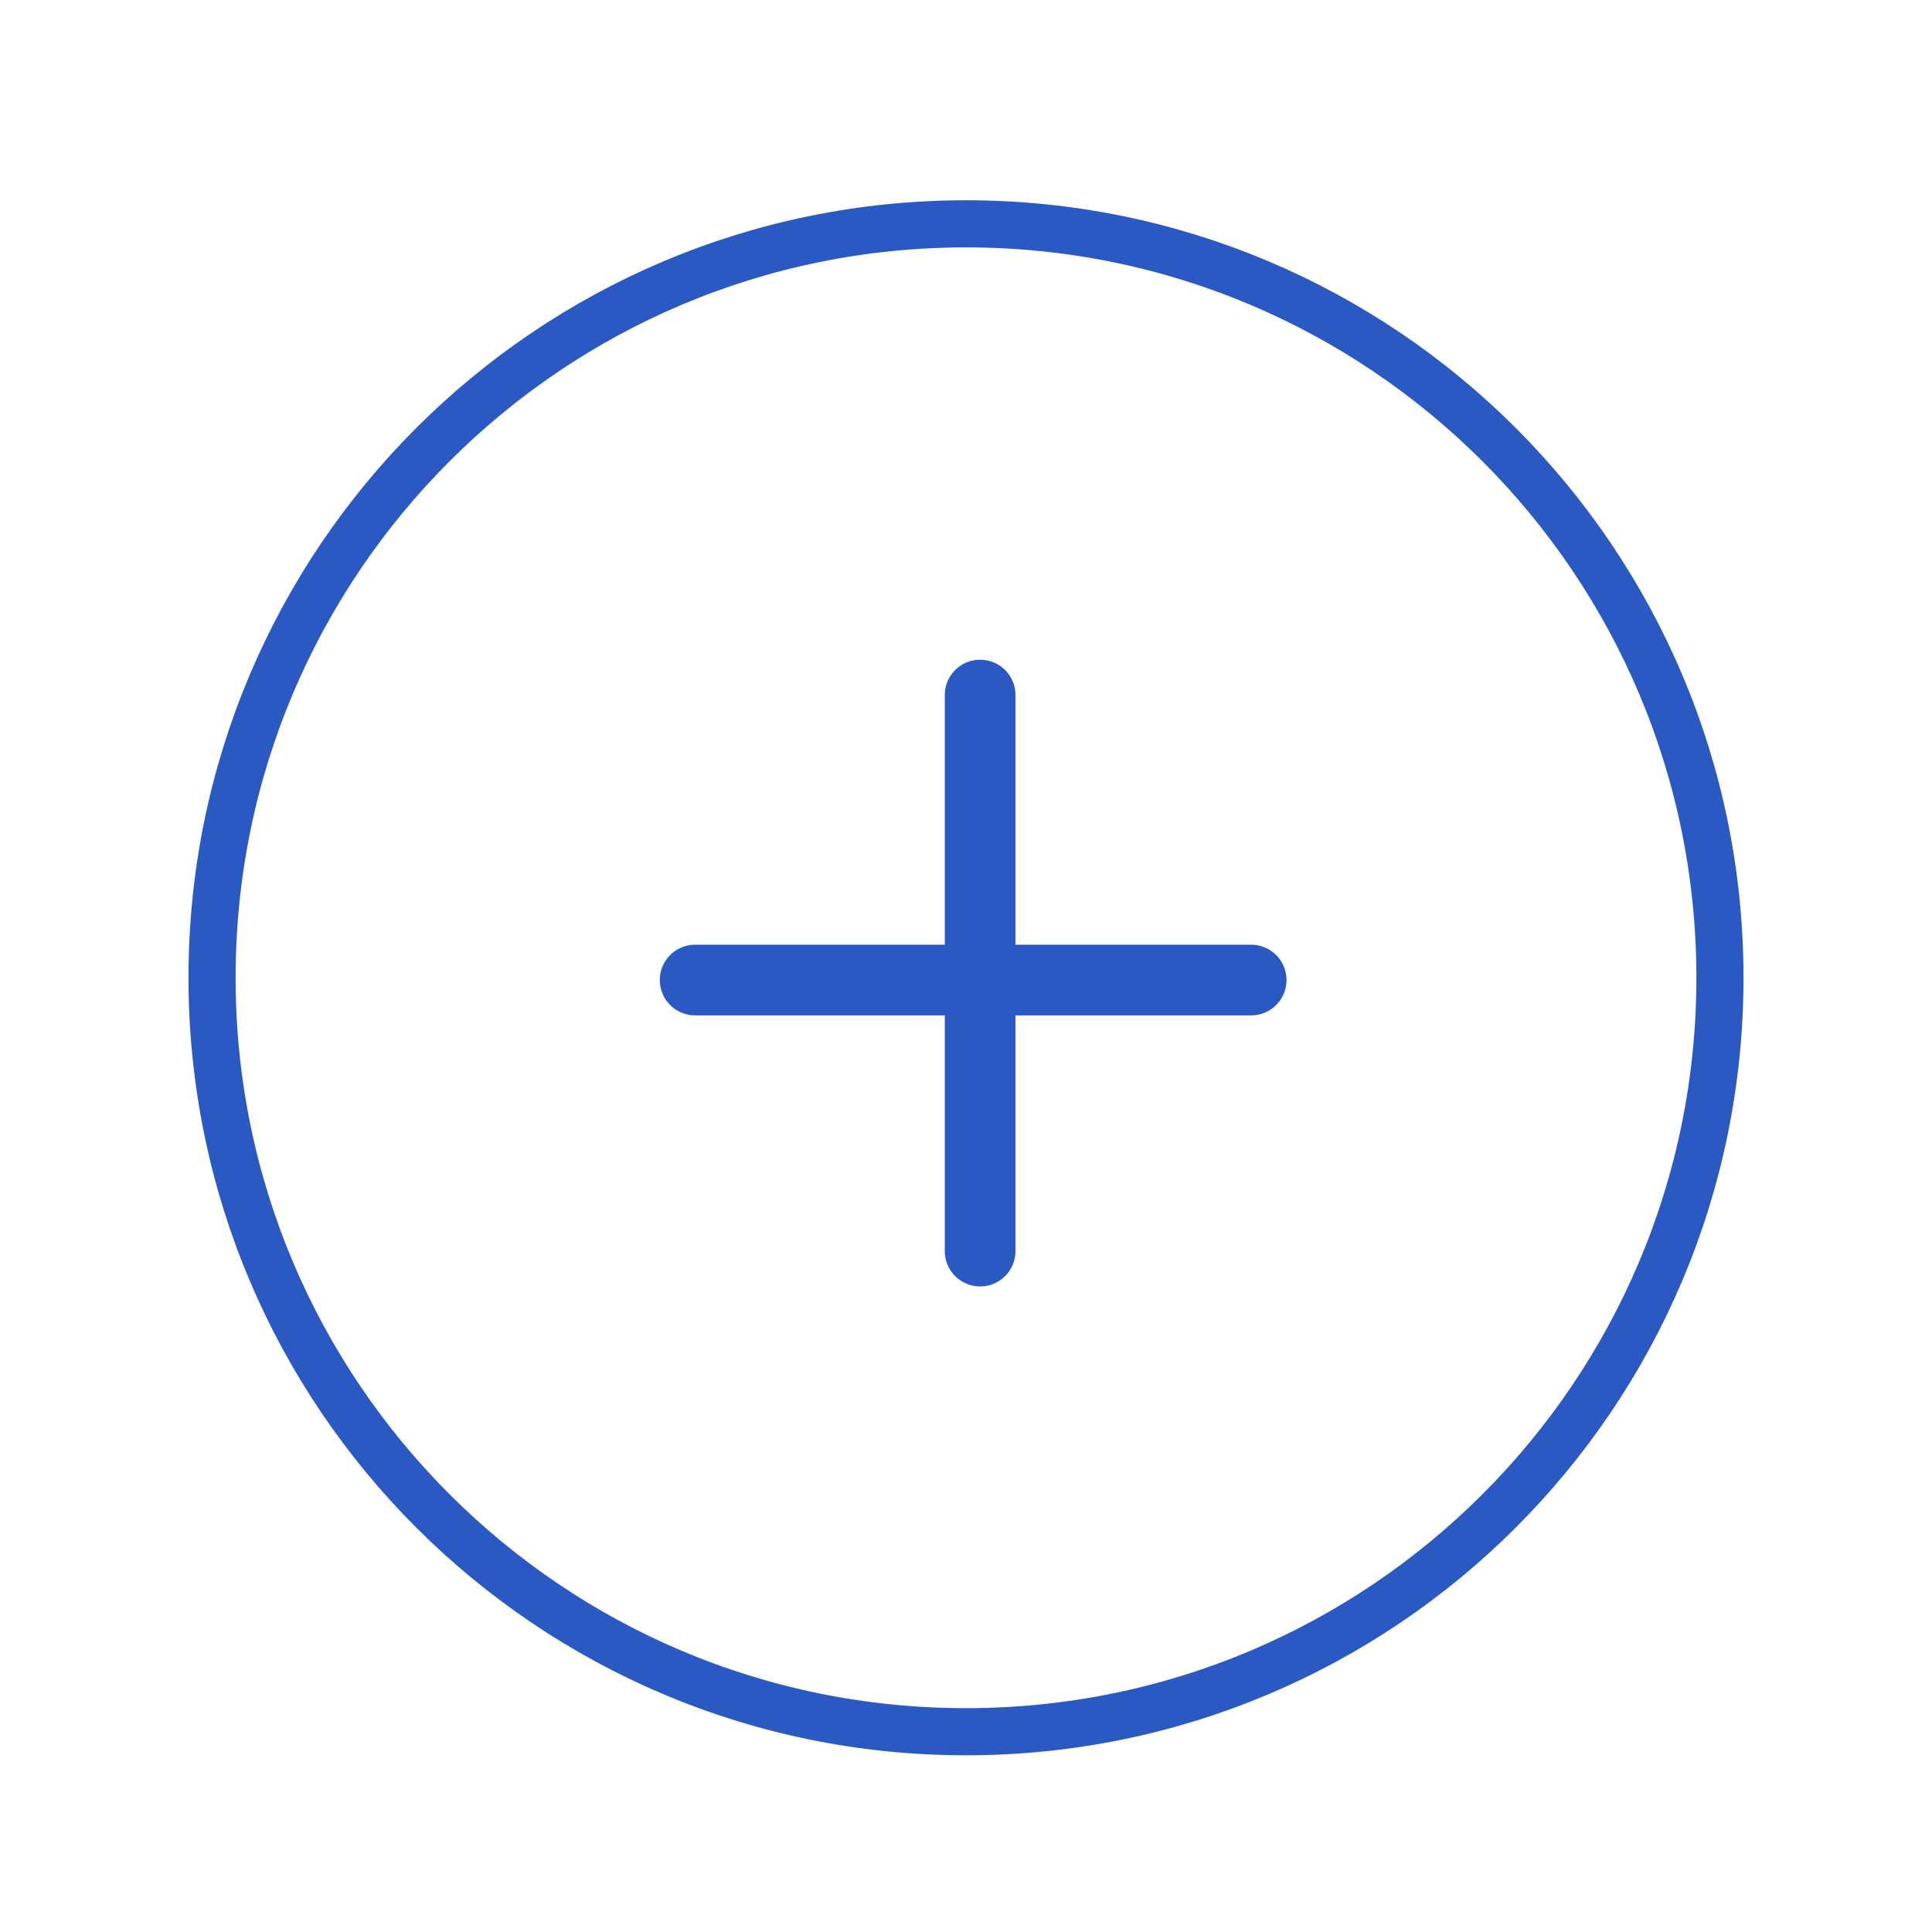 <svg width="41" height="41" viewBox="0 0 41 41" fill="none" xmlns="http://www.w3.org/2000/svg">
<path d="M20.5 36.75C29.337 36.75 36.5 29.587 36.5 20.75C36.5 11.913 29.337 4.75 20.5 4.75C11.663 4.75 4.5 11.913 4.5 20.75C4.5 29.587 11.663 36.75 20.5 36.75Z" stroke="#2B59C3" stroke-miterlimit="10"/>
<path d="M20.8 14.75V26.55" stroke="#2B59C3" stroke-width="1.5" stroke-miterlimit="10" stroke-linecap="round" stroke-linejoin="round"/>
<path d="M14.752 20.798H26.552" stroke="#2B59C3" stroke-width="1.5" stroke-miterlimit="10" stroke-linecap="round" stroke-linejoin="round"/>
</svg>
